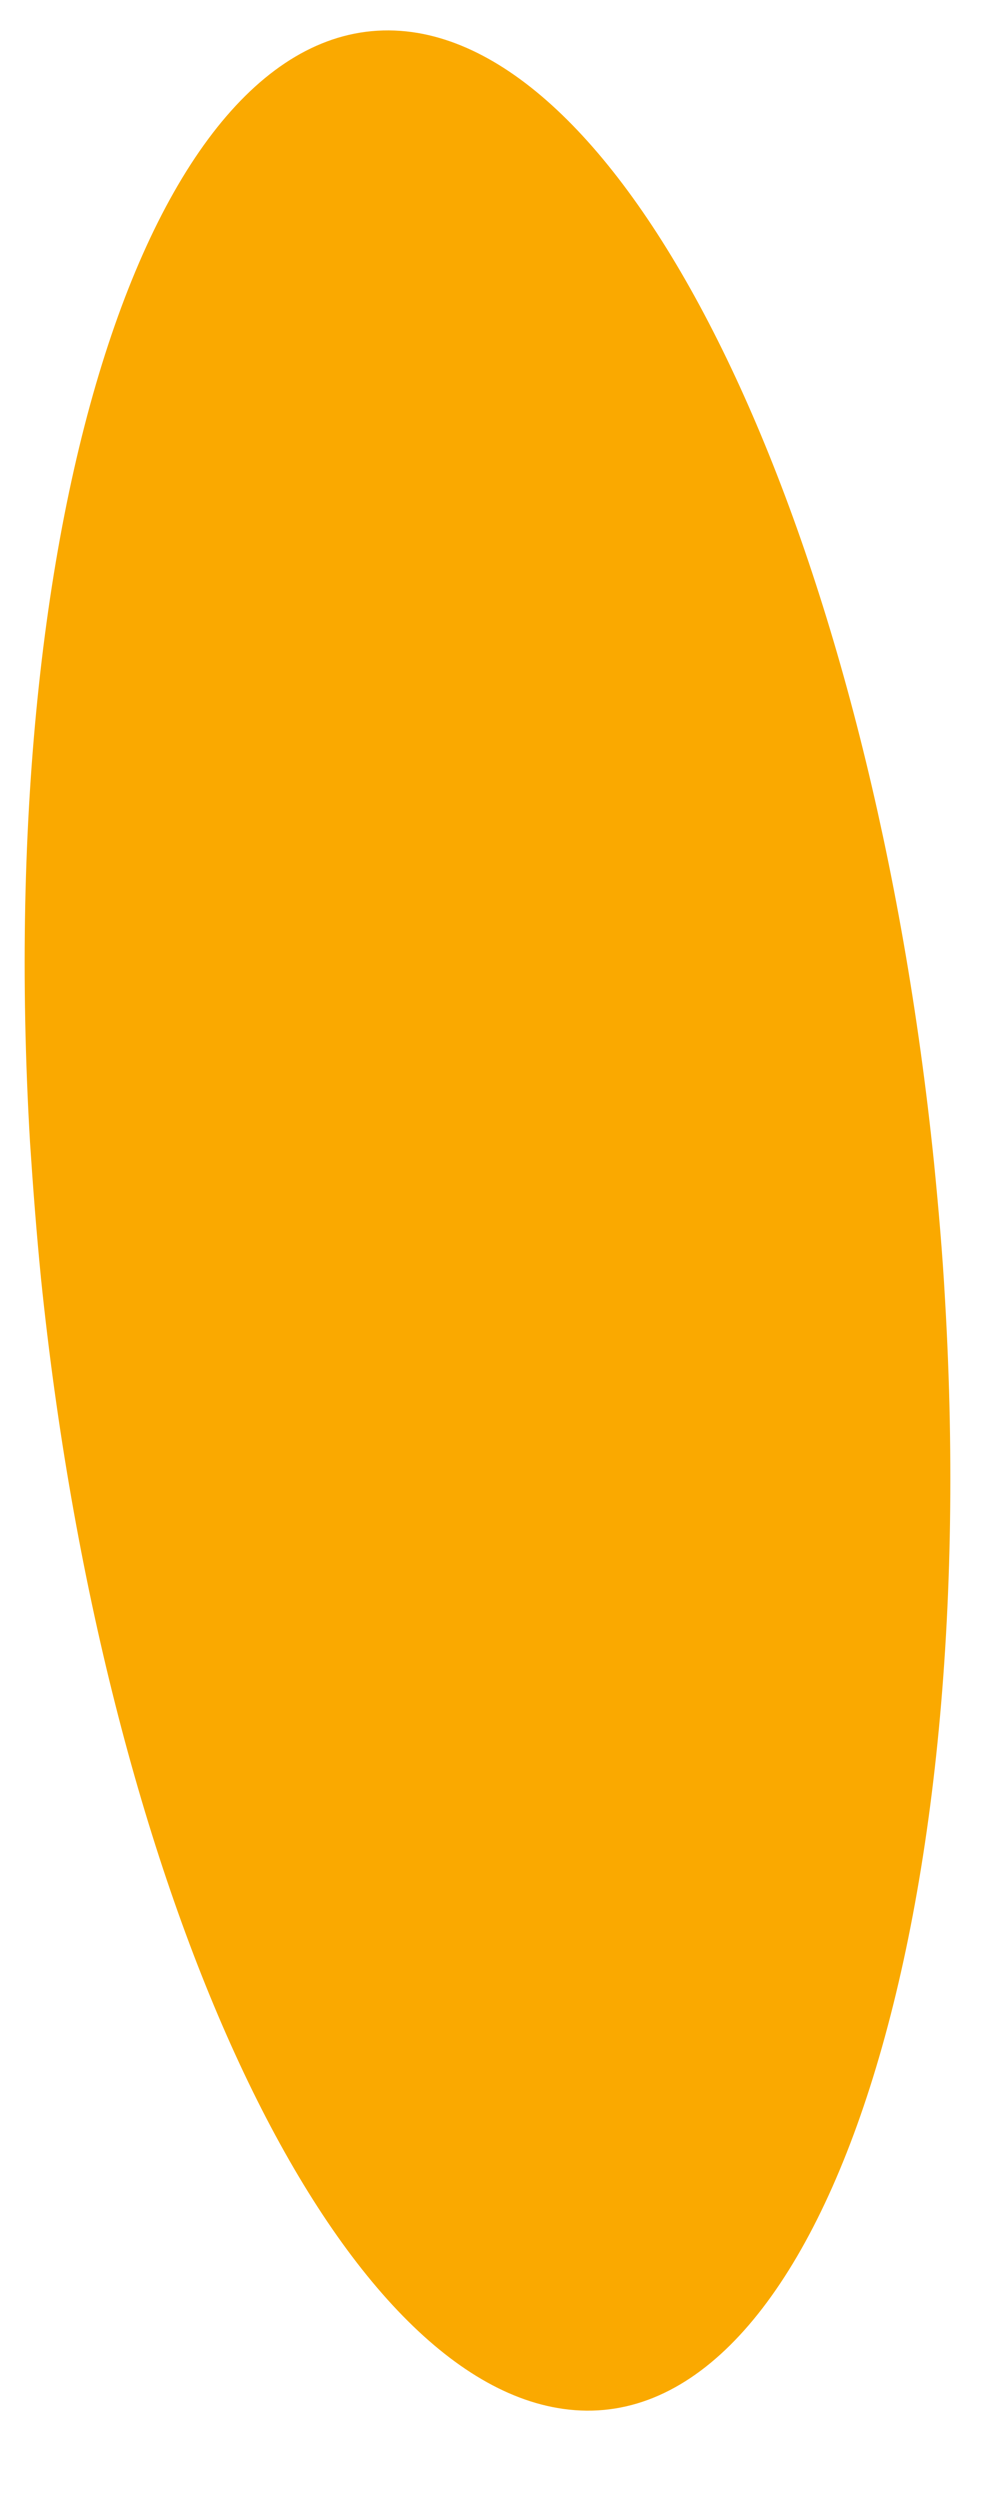﻿<?xml version="1.0" encoding="utf-8"?>
<svg version="1.1" xmlns:xlink="http://www.w3.org/1999/xlink" width="2px" height="5px" xmlns="http://www.w3.org/2000/svg">
  <g transform="matrix(1 0 0 1 -396 -1267 )">
    <path d="M 0.06 2.284  C 0.066 2.375  0.073 2.466  0.082 2.557  C 0.206 3.764  0.65 4.736  1.115 4.816  C 1.62 4.903  1.967 3.91  1.89 2.598  C 1.885 2.507  1.877 2.416  1.868 2.325  C 1.744 1.118  1.3 0.146  0.836 0.066  C 0.33 -0.02  -0.017 0.973  0.06 2.284  Z " fill-rule="nonzero" fill="#faa900" stroke="none" transform="matrix(1 0 0 1 396 1267 )" />
  </g>
</svg>